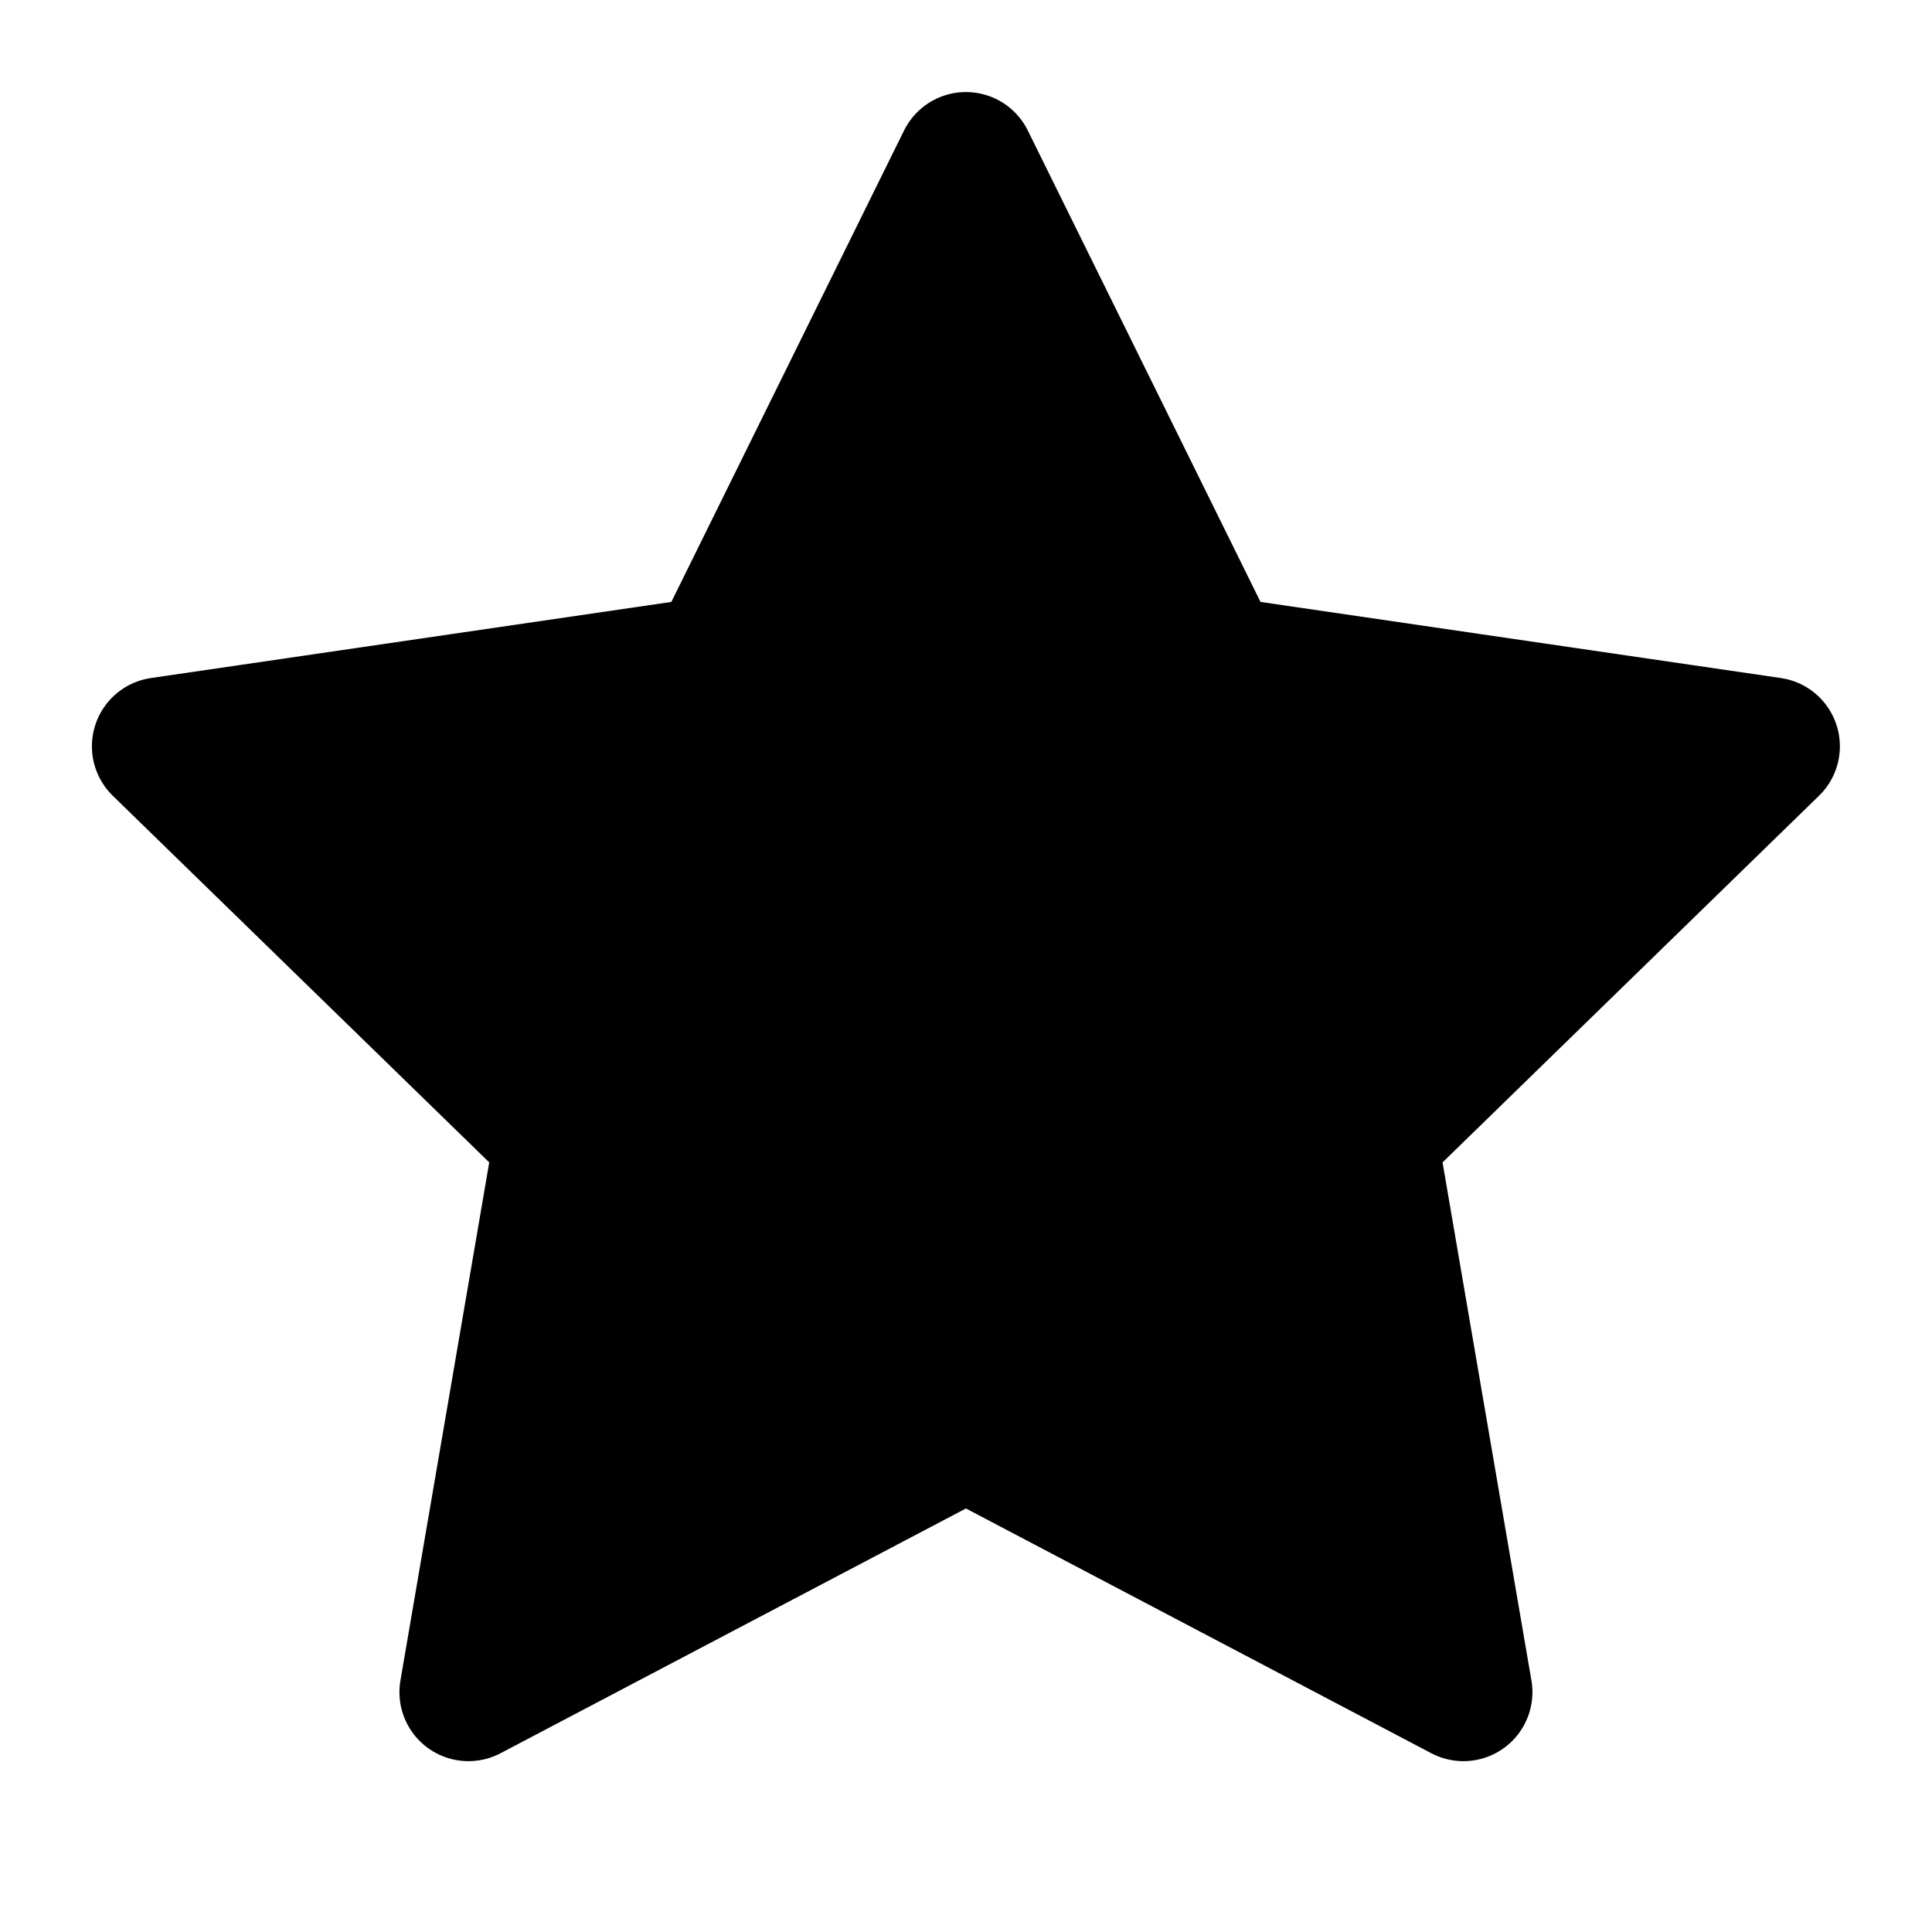 <svg xmlns="http://www.w3.org/2000/svg" fill="none" viewBox="0 0 28 28">
  <path fill="currentColor" stroke="currentColor" stroke-linecap="round" stroke-linejoin="round" stroke-width="2" d="m13.999 2.334 3.605 7.303 8.061 1.179-5.833 5.681 1.377 8.027-7.21-3.792-7.21 3.792 1.376-8.027-5.833-5.681 8.062-1.179 3.605-7.303Z"/>
</svg>
